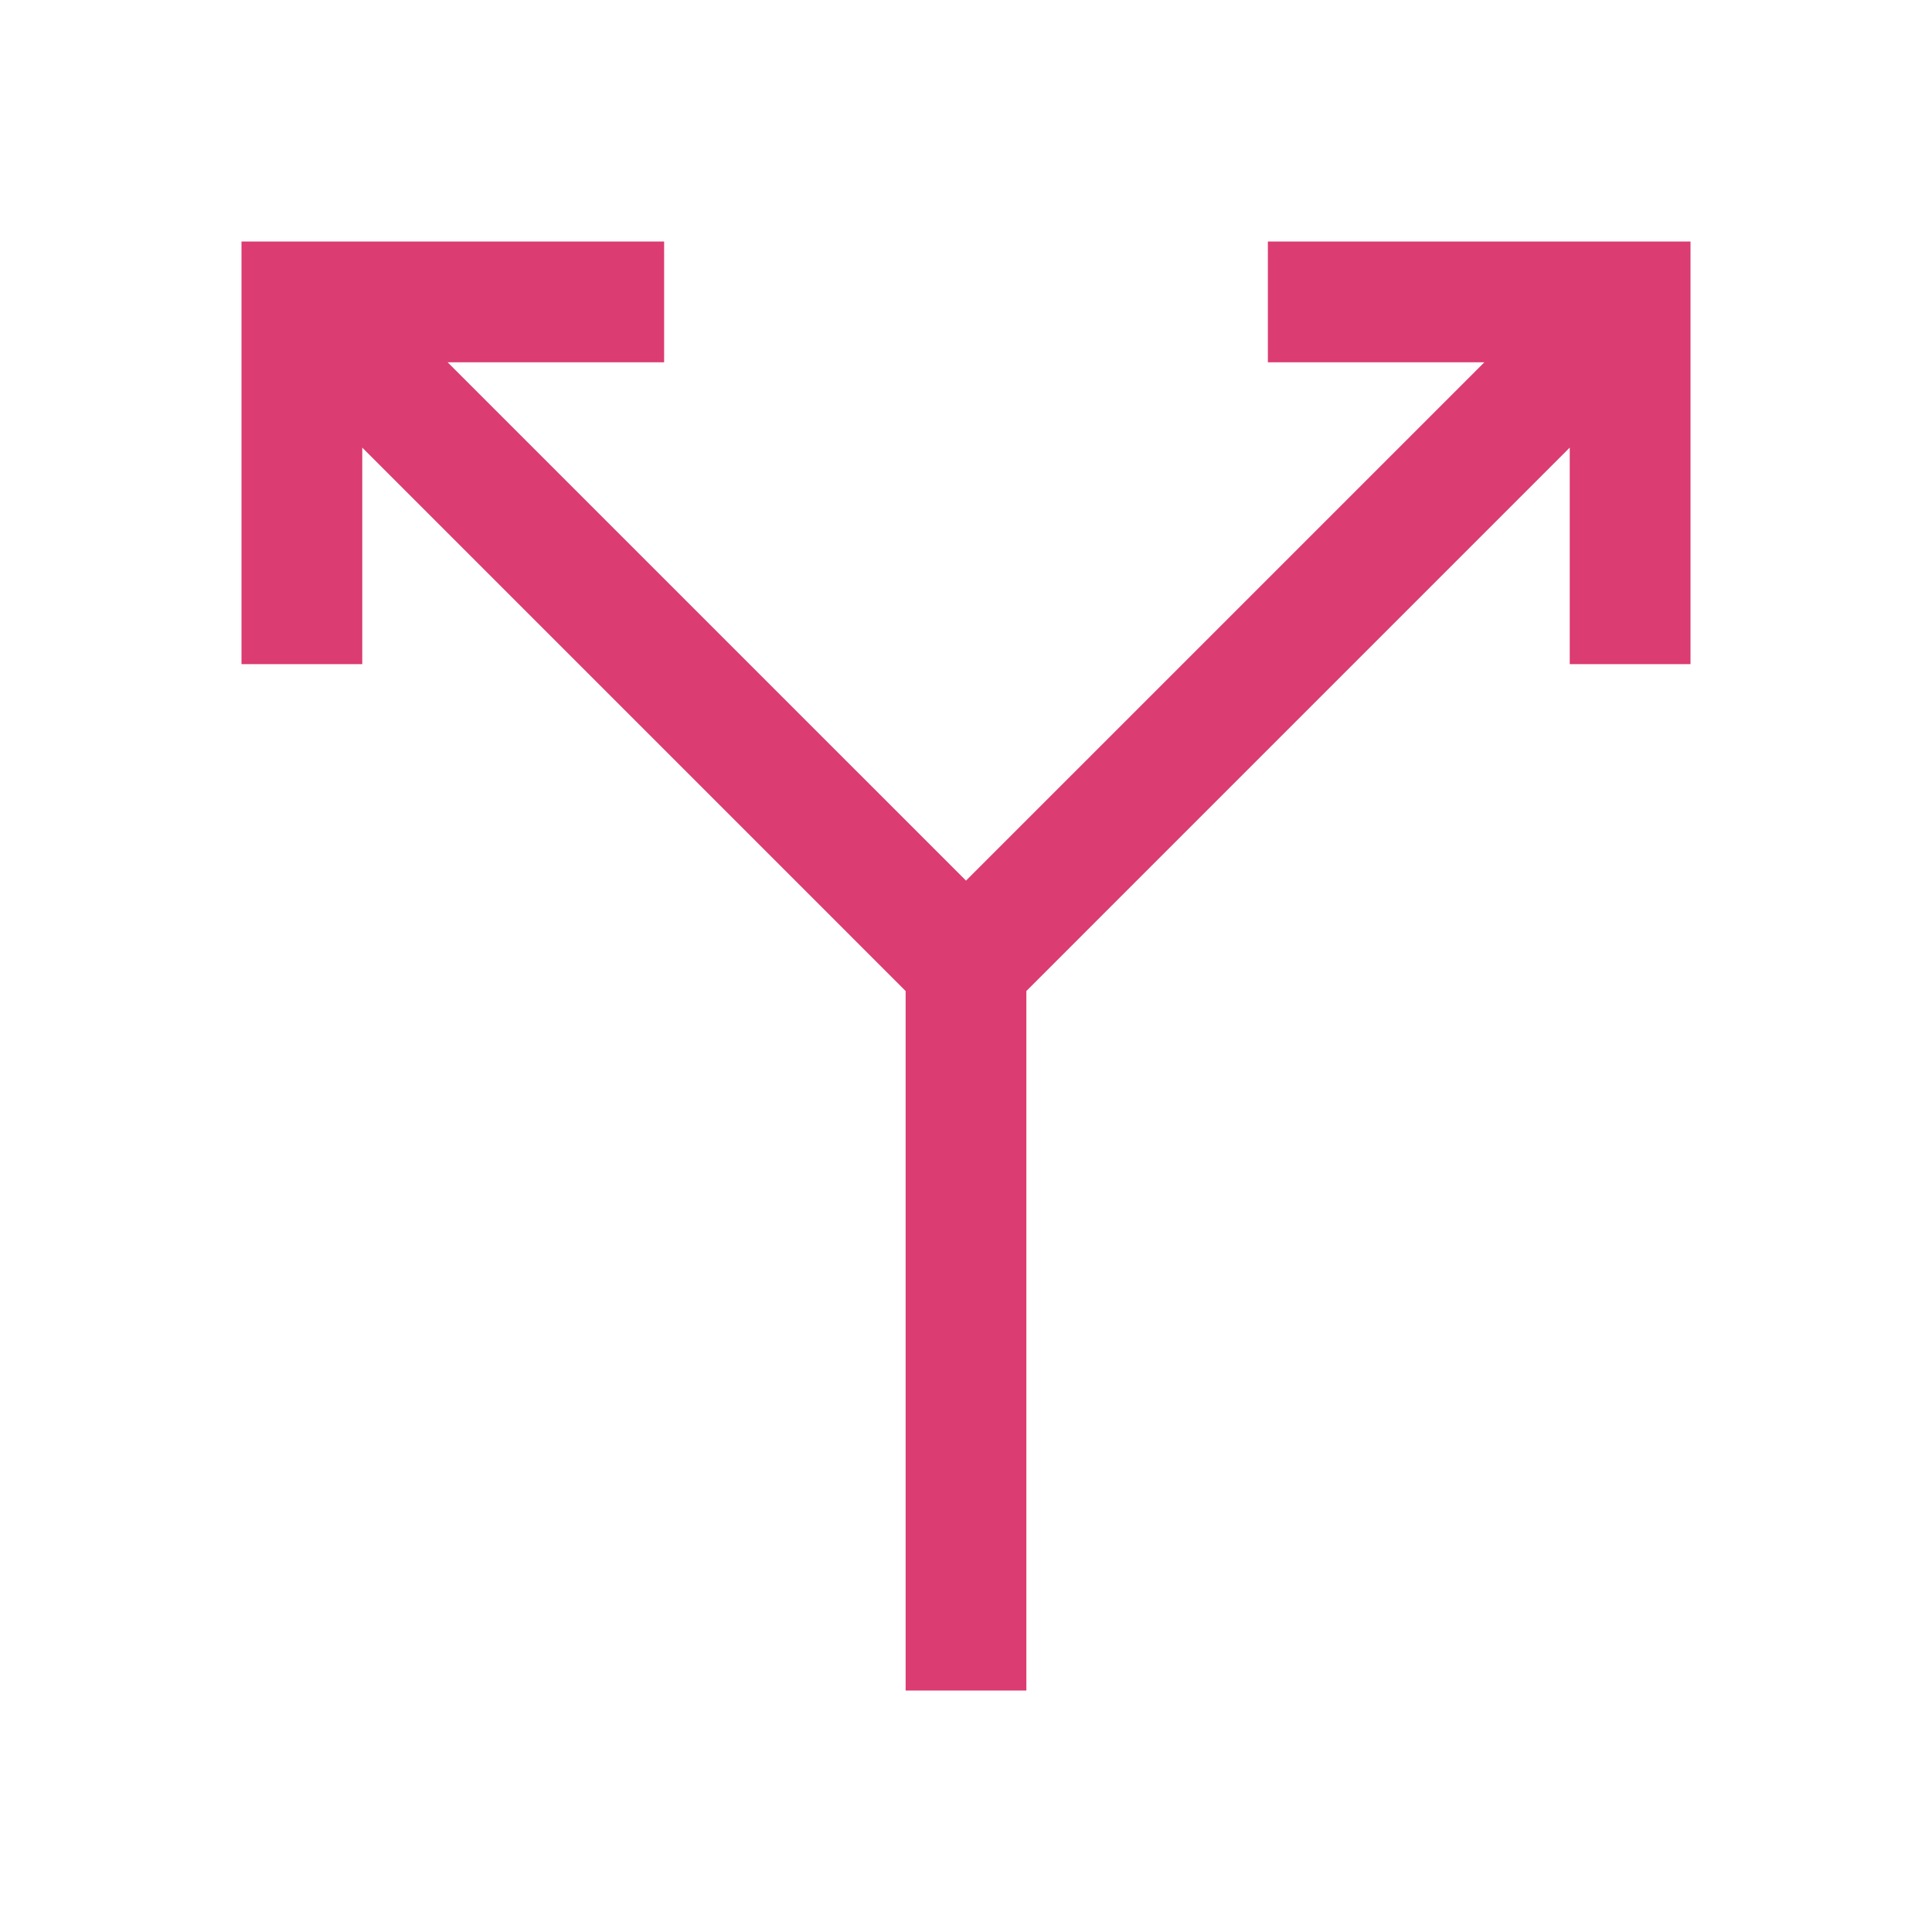 <svg width="69" height="69" viewBox="0 0 69 69" fill="none" xmlns="http://www.w3.org/2000/svg">
<path d="M45.281 8.625V12.938H53.014L34.5 31.451L15.986 12.938H23.719V8.625H8.625V23.719H12.938V15.986L32.344 35.393V60.375H36.656V35.393L56.062 15.986V23.719H60.375V8.625H45.281Z" fill="#DB3C71"/>
</svg>
